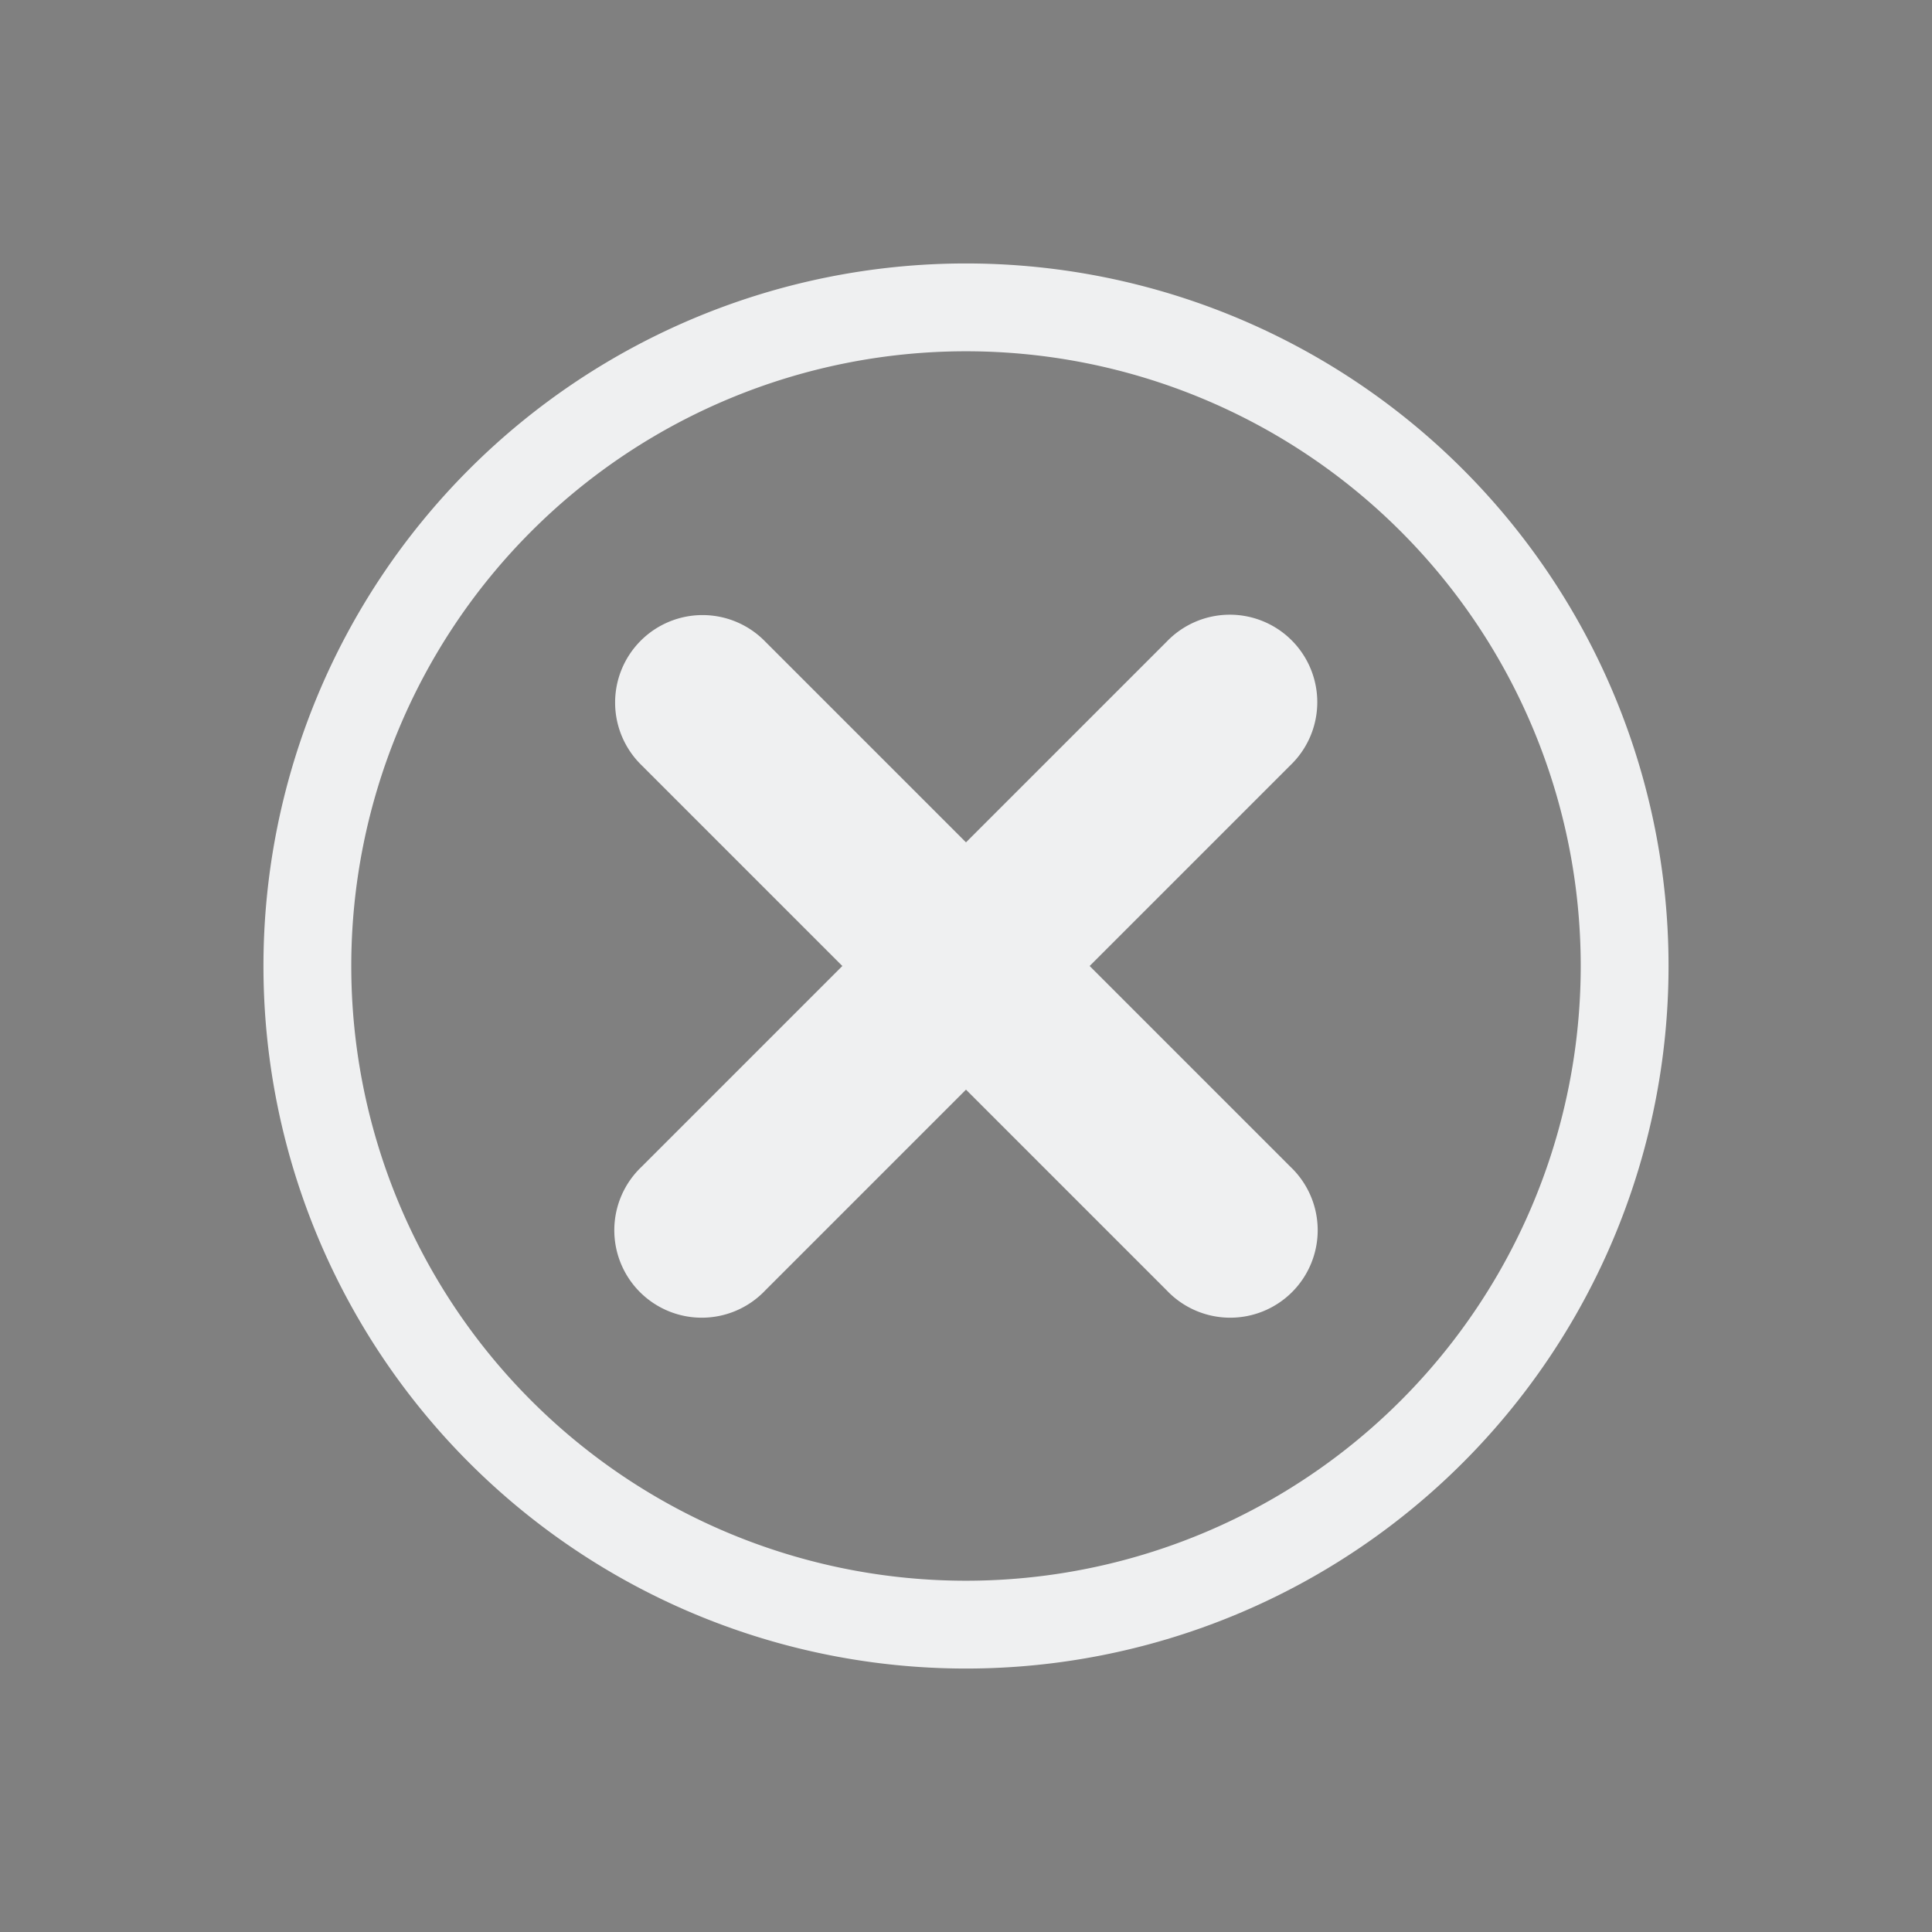 <svg xmlns="http://www.w3.org/2000/svg" id="svg4306" style="enable-background:new" width="22" height="22" version="1.1">
 <rect width="100%" height="100%" fill="#808080" stroke="none"/>
 <g id="active-center">
  <rect id="rect862" style="opacity:0.001" width="22" height="22" x="0" y="0"/>
  <path id="path839" style="opacity:1;fill:#eff0f1" d="M 11 3 A 8 8 0 0 0 3 11 A 8 8 0 0 0 11 19 A 8 8 0 0 0 19 11 A 8 8 0 0 0 11 3 z M 11 4 A 7 7 0 0 1 18 11 A 7 7 0 0 1 11 18 A 7 7 0 0 1 4 11 A 7 7 0 0 1 11 4 z M 13.98 7 A 0.996 0.996 0 0 0 13.285 7.307 L 11 9.592 L 8.715 7.307 A 0.996 0.996 0 0 0 8.002 7.004 A 0.996 0.996 0 0 0 7.307 8.715 L 9.592 11 L 7.307 13.285 A 0.996 0.996 0 1 0 8.715 14.693 L 11 12.408 L 13.285 14.693 A 0.996 0.996 0 1 0 14.693 13.285 L 12.408 11 L 14.693 8.715 A 0.996 0.996 0 0 0 13.98 7 z"/>
 </g>
 <g id="hover-center" transform="translate(22)">
  <rect id="rect858" style="opacity:0.001" width="22" height="22" x="0" y="0"/>
  <rect id="rect860" style="opacity:0.1;fill:#ffffff" width="22" height="22" x="0" y="0" rx="6" ry="6"/>
  <path id="path862" style="opacity:1;fill:#eff0f1" d="m 11,3 a 8,8 0 0 0 -8,8 8,8 0 0 0 8,8 8,8 0 0 0 8,-8 8,8 0 0 0 -8,-8 z m 0,1 a 7,7 0 0 1 7,7 7,7 0 0 1 -7,7 7,7 0 0 1 -7,-7 7,7 0 0 1 7,-7 z m 2.98,3 A 0.996,0.996 0 0 0 13.285,7.307 L 11,9.592 8.715,7.307 A 0.996,0.996 0 0 0 8.002,7.004 0.996,0.996 0 0 0 7.307,8.715 L 9.592,11 7.307,13.285 a 0.996,0.996 0 1 0 1.408,1.408 L 11,12.408 l 2.285,2.285 a 0.996,0.996 0 1 0 1.408,-1.408 L 12.408,11 14.693,8.715 A 0.996,0.996 0 0 0 13.98,7 Z"/>
 </g>
 <g id="pressed-center" transform="translate(44)">
  <rect id="rect866" style="opacity:0.001" width="22" height="22" x="0" y="0"/>
  <rect id="rect868" style="opacity:0.2;fill:#ffffff" width="22" height="22" x="0" y="0" rx="6" ry="6"/>
  <path id="path870" style="opacity:1;fill:#eff0f1" d="m 11,3 a 8,8 0 0 0 -8,8 8,8 0 0 0 8,8 8,8 0 0 0 8,-8 8,8 0 0 0 -8,-8 z m 0,1 a 7,7 0 0 1 7,7 7,7 0 0 1 -7,7 7,7 0 0 1 -7,-7 7,7 0 0 1 7,-7 z m 2.98,3 A 0.996,0.996 0 0 0 13.285,7.307 L 11,9.592 8.715,7.307 A 0.996,0.996 0 0 0 8.002,7.004 0.996,0.996 0 0 0 7.307,8.715 L 9.592,11 7.307,13.285 a 0.996,0.996 0 1 0 1.408,1.408 L 11,12.408 l 2.285,2.285 a 0.996,0.996 0 1 0 1.408,-1.408 L 12.408,11 14.693,8.715 A 0.996,0.996 0 0 0 13.98,7 Z"/>
 </g>
 <g id="inactive-center" transform="translate(66)">
  <rect id="rect874" style="opacity:0.001" width="22" height="22" x="0" y="0"/>
  <path id="path876" style="opacity:0.5;fill:#eff0f1" d="m 11,3 a 8,8 0 0 0 -8,8 8,8 0 0 0 8,8 8,8 0 0 0 8,-8 8,8 0 0 0 -8,-8 z m 0,1 a 7,7 0 0 1 7,7 7,7 0 0 1 -7,7 7,7 0 0 1 -7,-7 7,7 0 0 1 7,-7 z m 2.98,3 A 0.996,0.996 0 0 0 13.285,7.307 L 11,9.592 8.715,7.307 A 0.996,0.996 0 0 0 8.002,7.004 0.996,0.996 0 0 0 7.307,8.715 L 9.592,11 7.307,13.285 a 0.996,0.996 0 1 0 1.408,1.408 L 11,12.408 l 2.285,2.285 a 0.996,0.996 0 1 0 1.408,-1.408 L 12.408,11 14.693,8.715 A 0.996,0.996 0 0 0 13.98,7 Z"/>
 </g>
 <g id="deactivated-center" transform="translate(88)">
  <rect id="rect880" style="opacity:0.001" width="22" height="22" x="0" y="0"/>
  <path id="path882" style="opacity:0.5;fill:#eff0f1" d="m 11,3 a 8,8 0 0 0 -8,8 8,8 0 0 0 8,8 8,8 0 0 0 8,-8 8,8 0 0 0 -8,-8 z m 0,1 a 7,7 0 0 1 7,7 7,7 0 0 1 -7,7 7,7 0 0 1 -7,-7 7,7 0 0 1 7,-7 z m 2.98,3 A 0.996,0.996 0 0 0 13.285,7.307 L 11,9.592 8.715,7.307 A 0.996,0.996 0 0 0 8.002,7.004 0.996,0.996 0 0 0 7.307,8.715 L 9.592,11 7.307,13.285 a 0.996,0.996 0 1 0 1.408,1.408 L 11,12.408 l 2.285,2.285 a 0.996,0.996 0 1 0 1.408,-1.408 L 12.408,11 14.693,8.715 A 0.996,0.996 0 0 0 13.98,7 Z"/>
 </g>
</svg>
